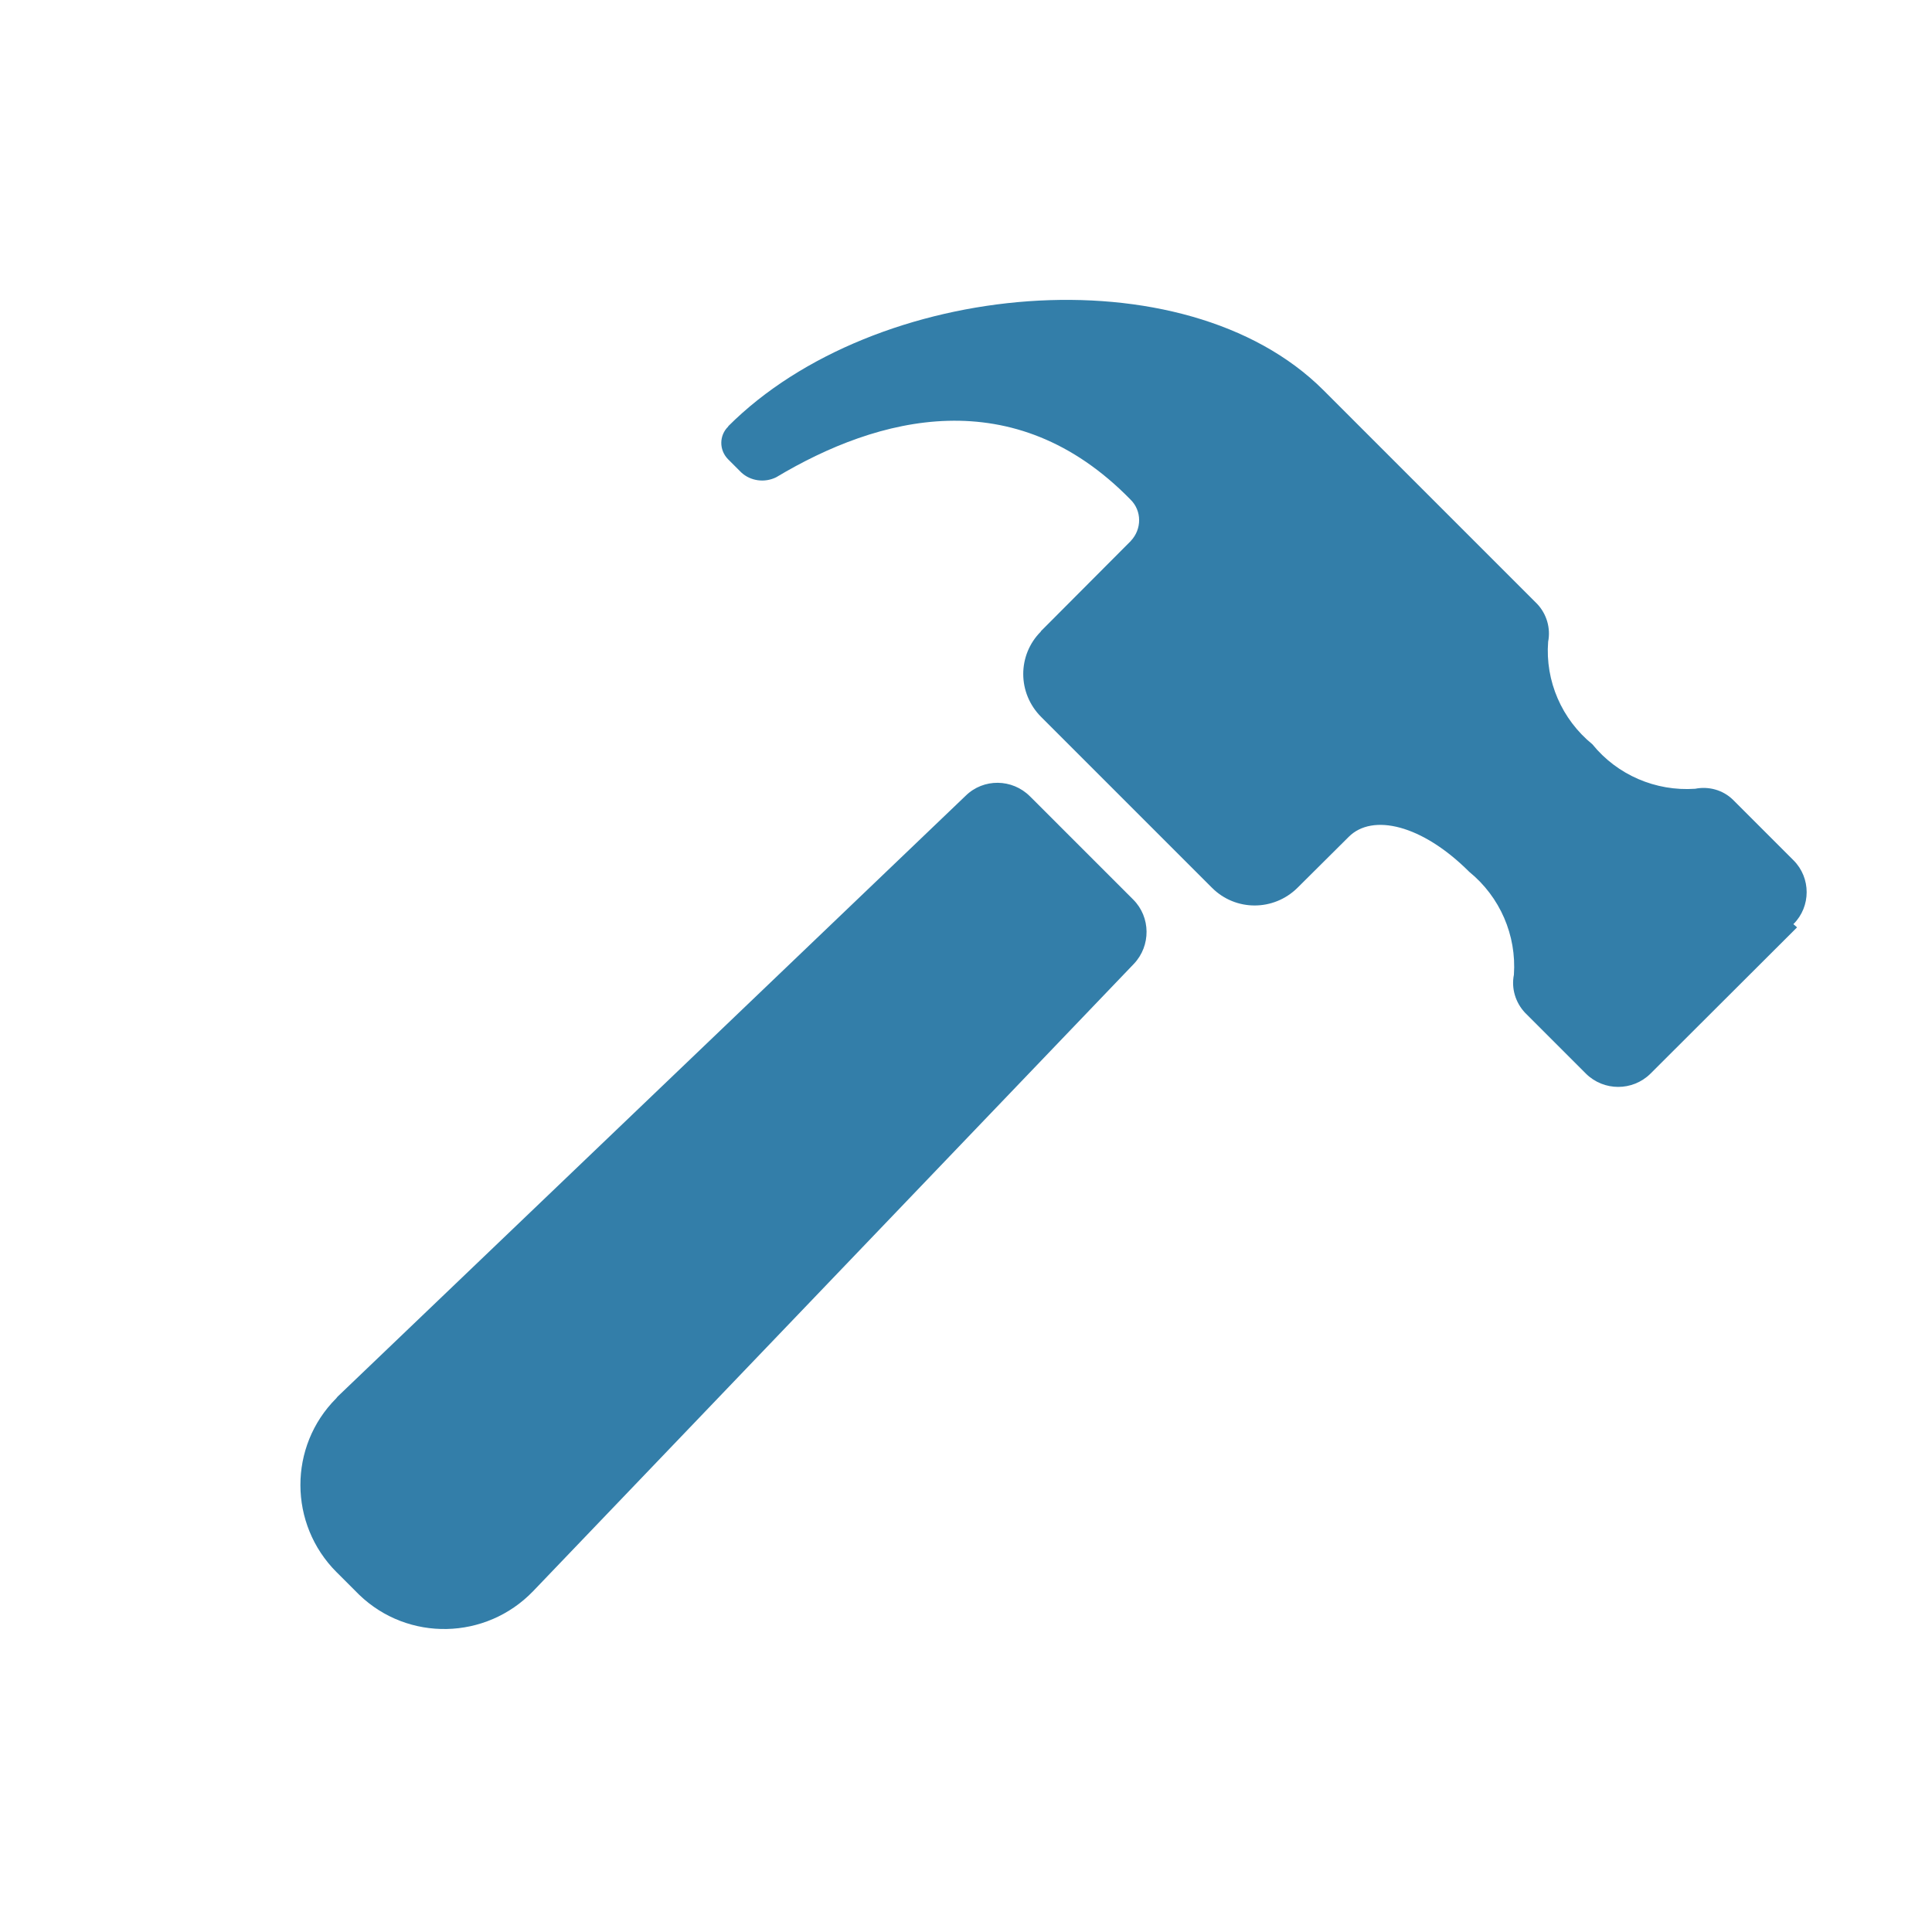 <svg xmlns="http://www.w3.org/2000/svg" viewBox="0 0 64 64"><path fill-rule="evenodd" d="M59.53 30.72l-4.86 4.85v0c-.59.58-1.54.58-2.13 0l-2.02-2.02v0c-.32-.34-.46-.81-.37-1.26h0c.09-1.31-.46-2.58-1.48-3.41 -1.57-1.57-3.21-1.94-3.99-1.16l-1.7 1.69v0c-.79.78-2.05.78-2.83 0l-5.66-5.66v0c-.79-.79-.79-2.05-.01-2.83 0-.01 0-.01 0-.01l2.98-2.99 -.001-.001c.37-.39.37-1-.01-1.37 -3.86-3.95-8.36-2.76-11.735-.74v0c-.38.19-.85.13-1.16-.16l-.44-.44v0c-.3-.31-.29-.79.01-1.08 0-.01 0-.01 0-.01 4.846-4.85 15.11-5.79 19.71-1.2l7.09 7.09v0c.31.33.45.8.36 1.25h0c-.1 1.3.45 2.57 1.47 3.4h-.001c.82 1.01 2.09 1.56 3.4 1.47h0c.45-.09.92.04 1.25.36l2.01 2.01h0c.58.58.58 1.53 0 2.11 -.01 0-.01 0-.01 0Zm-25.35-4.28l3.36 3.36v0c.58.58.59 1.53.02 2.13l-19.9 20.78v0c-1.56 1.62-4.14 1.68-5.76.12 -.03-.03-.05-.05-.07-.07l-.68-.68h-.001c-1.59-1.59-1.6-4.17-.01-5.76 .02-.03.04-.05.06-.07l20.79-19.89v0c.59-.58 1.54-.57 2.13.02Z" fill="#337ea9" /></svg>